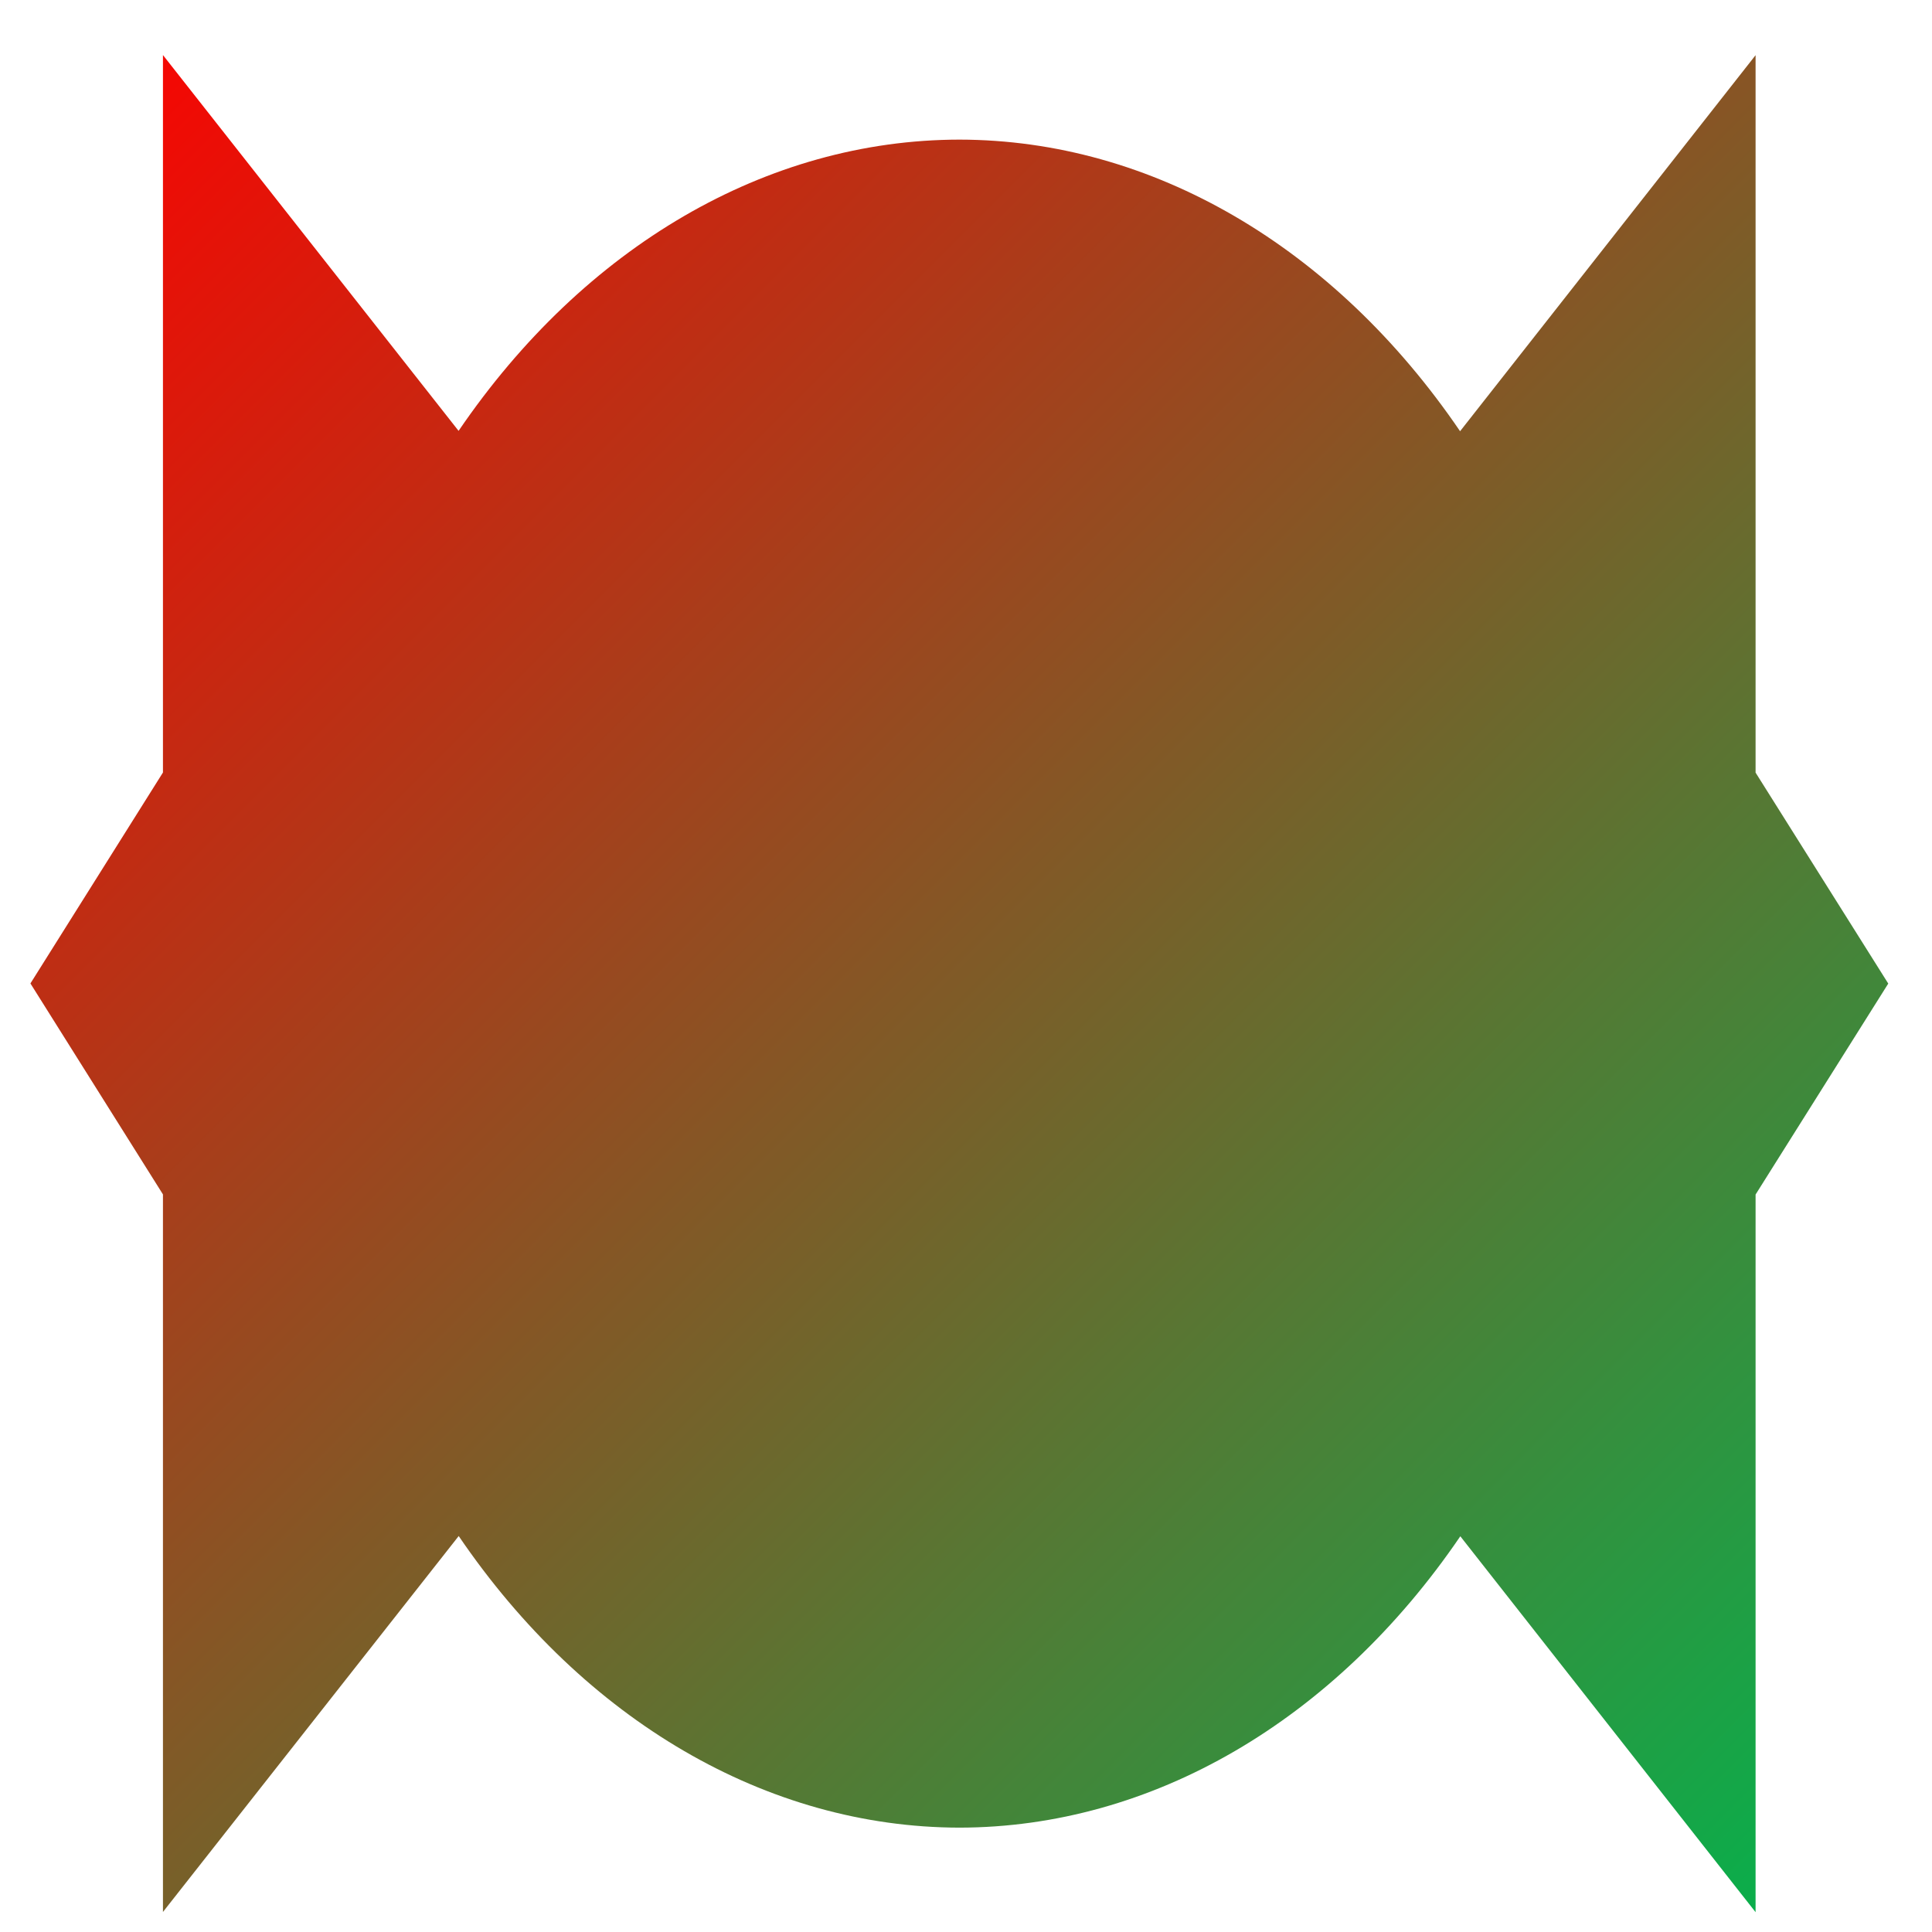 <svg xmlns="http://www.w3.org/2000/svg" xmlns:xlink="http://www.w3.org/1999/xlink" width="64" height="64" viewBox="0 0 64 64" version="1.1"><defs><linearGradient id="linear0" x1="100%" x2="0%" y1="100%" y2="0%"><stop offset="0%" style="stop-color:#00b54e; stop-opacity:1"/><stop offset="100%" style="stop-color:#ff0000; stop-opacity:1"/></linearGradient></defs><g id="surface1"><path style=" stroke:none;fill-rule:nonzero;fill:url(#linear0);" d="M 5.398 1.824 L 5.398 25.59 L 1.008 32.578 L 5.398 39.566 L 5.398 63.336 L 15.195 50.883 C 19.363 57.004 25.41 60.531 31.781 60.543 C 38.148 60.535 44.203 57.012 48.375 50.891 L 58.156 63.344 L 58.156 39.57 L 62.551 32.582 L 58.156 25.594 L 58.156 1.828 L 48.367 14.285 C 44.199 8.164 38.148 4.633 31.781 4.625 C 25.41 4.633 19.363 8.152 15.191 14.273 L 5.398 1.824 "/></g></svg>
